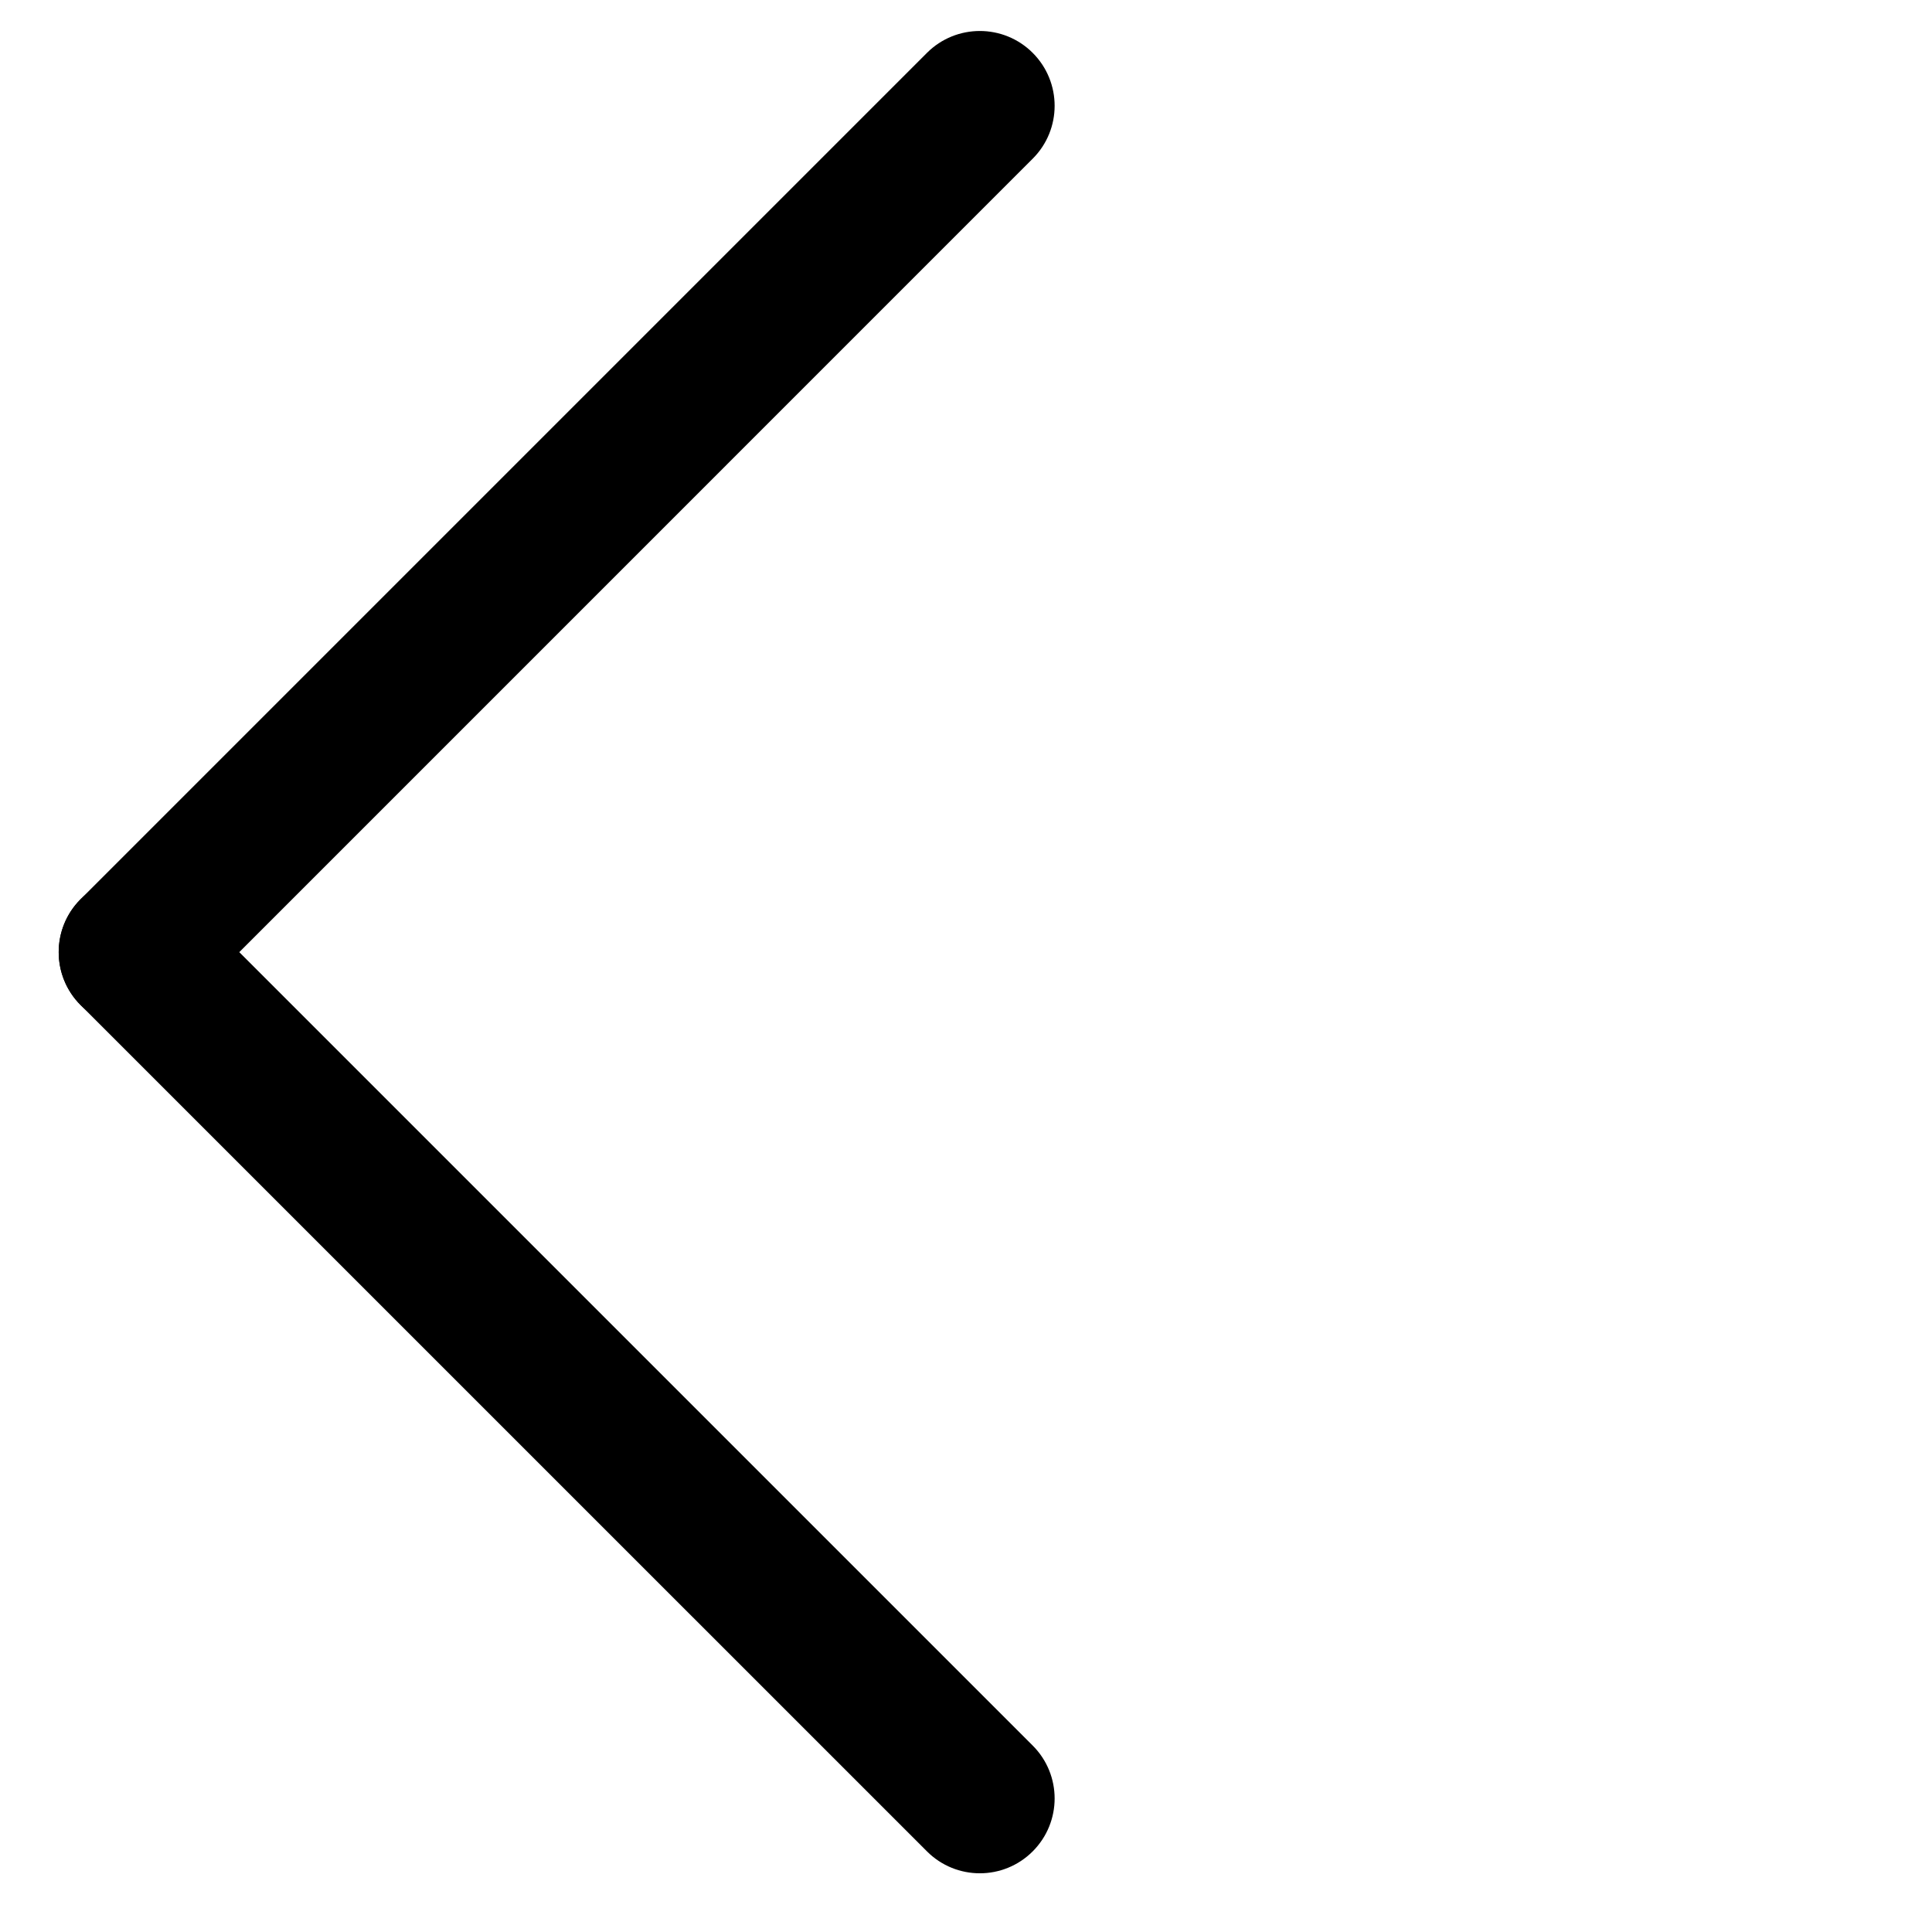 <svg width="38" height="38" viewBox="0 0 38 38" fill="none" xmlns="http://www.w3.org/2000/svg">
<path d="M1.585 17.687C2.16 17.112 3.092 17.112 3.666 17.687L20.312 34.333C20.887 34.908 20.887 35.839 20.312 36.414C19.738 36.989 18.806 36.989 18.232 36.414L1.585 19.768C1.011 19.193 1.011 18.261 1.585 17.687Z" fill="black"/>
<path d="M1.585 19.768C1.011 19.193 1.011 18.261 1.585 17.687L18.232 1.04C18.806 0.466 19.738 0.466 20.312 1.04C20.887 1.615 20.887 2.547 20.312 3.121L3.666 19.768C3.092 20.342 2.16 20.342 1.585 19.768Z" fill="black"/>
</svg>
